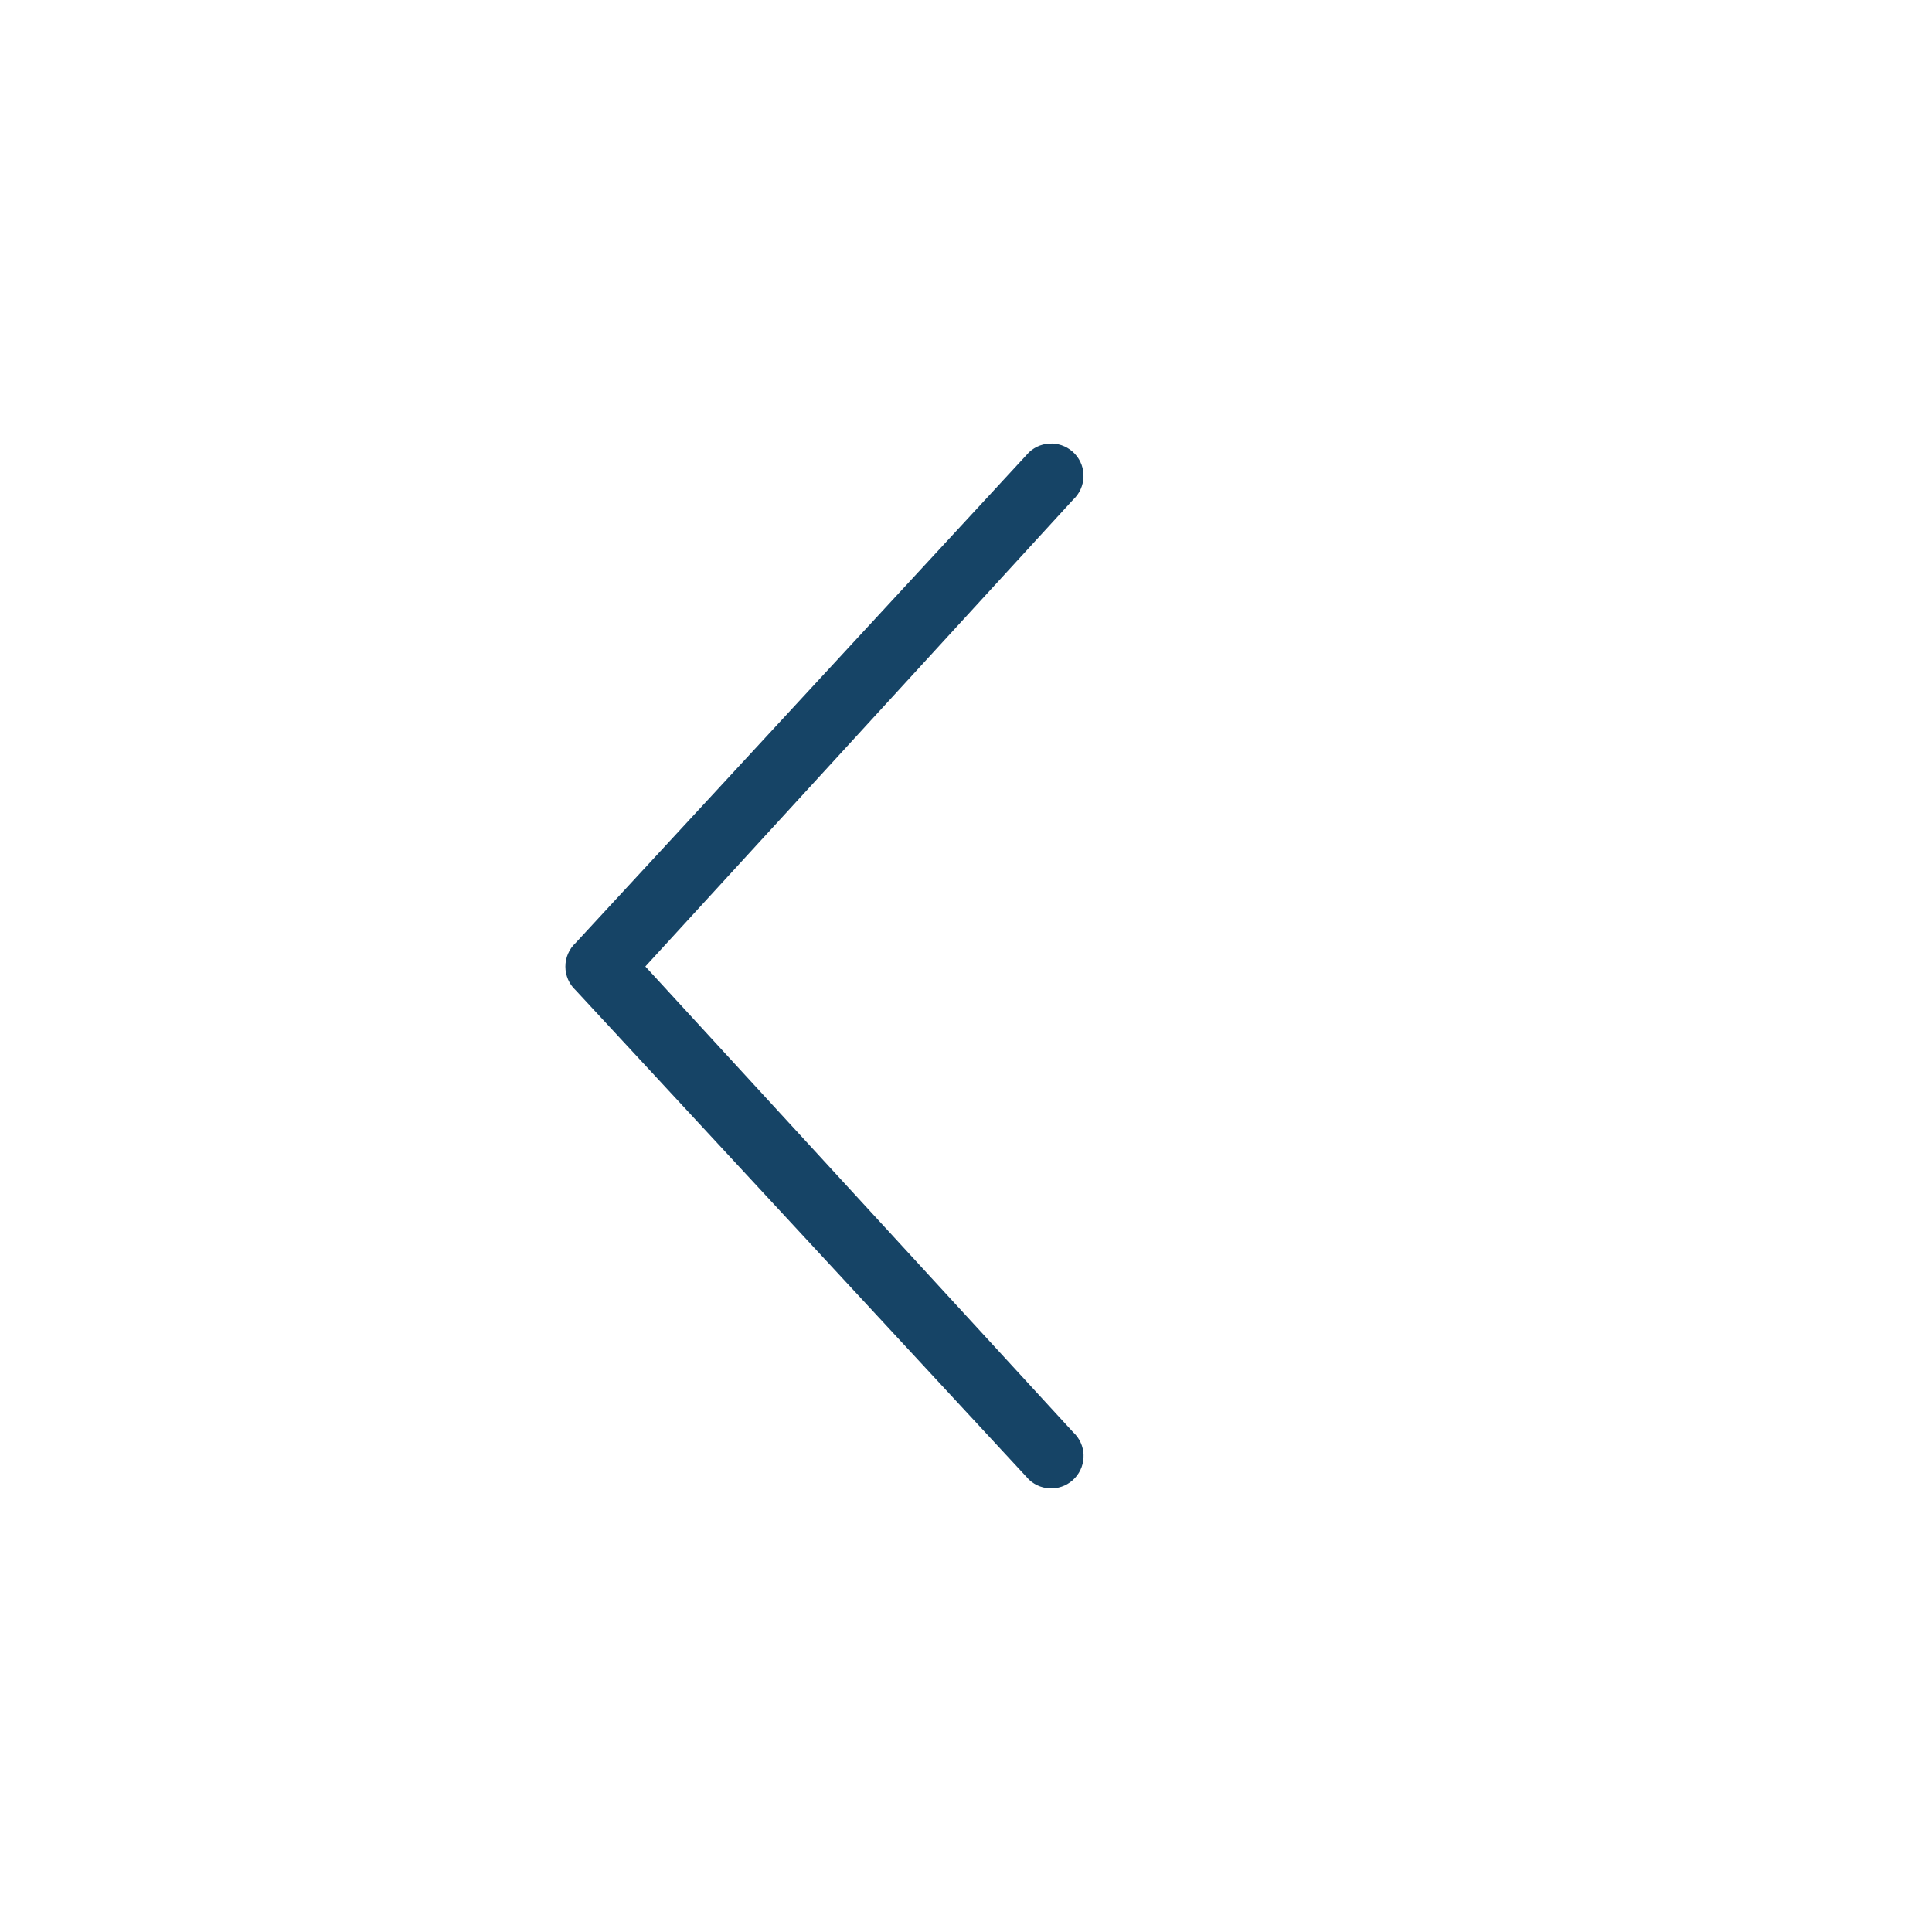 <svg width="28" height="28" viewBox="0 0 28 28" fill="none" xmlns="http://www.w3.org/2000/svg">
<path fill-rule="evenodd" clip-rule="evenodd" d="M15.578 21.421C15.402 21.611 15.105 21.622 14.915 21.446L8.344 14.352C8.248 14.263 8.194 14.139 8.194 14.008C8.194 13.878 8.248 13.753 8.344 13.664L14.914 6.554C15.104 6.377 15.401 6.388 15.578 6.578C15.754 6.767 15.743 7.064 15.553 7.241L9.353 14.007L15.554 20.758C15.744 20.934 15.755 21.231 15.578 21.421Z" fill="#164466"/>
</svg>
